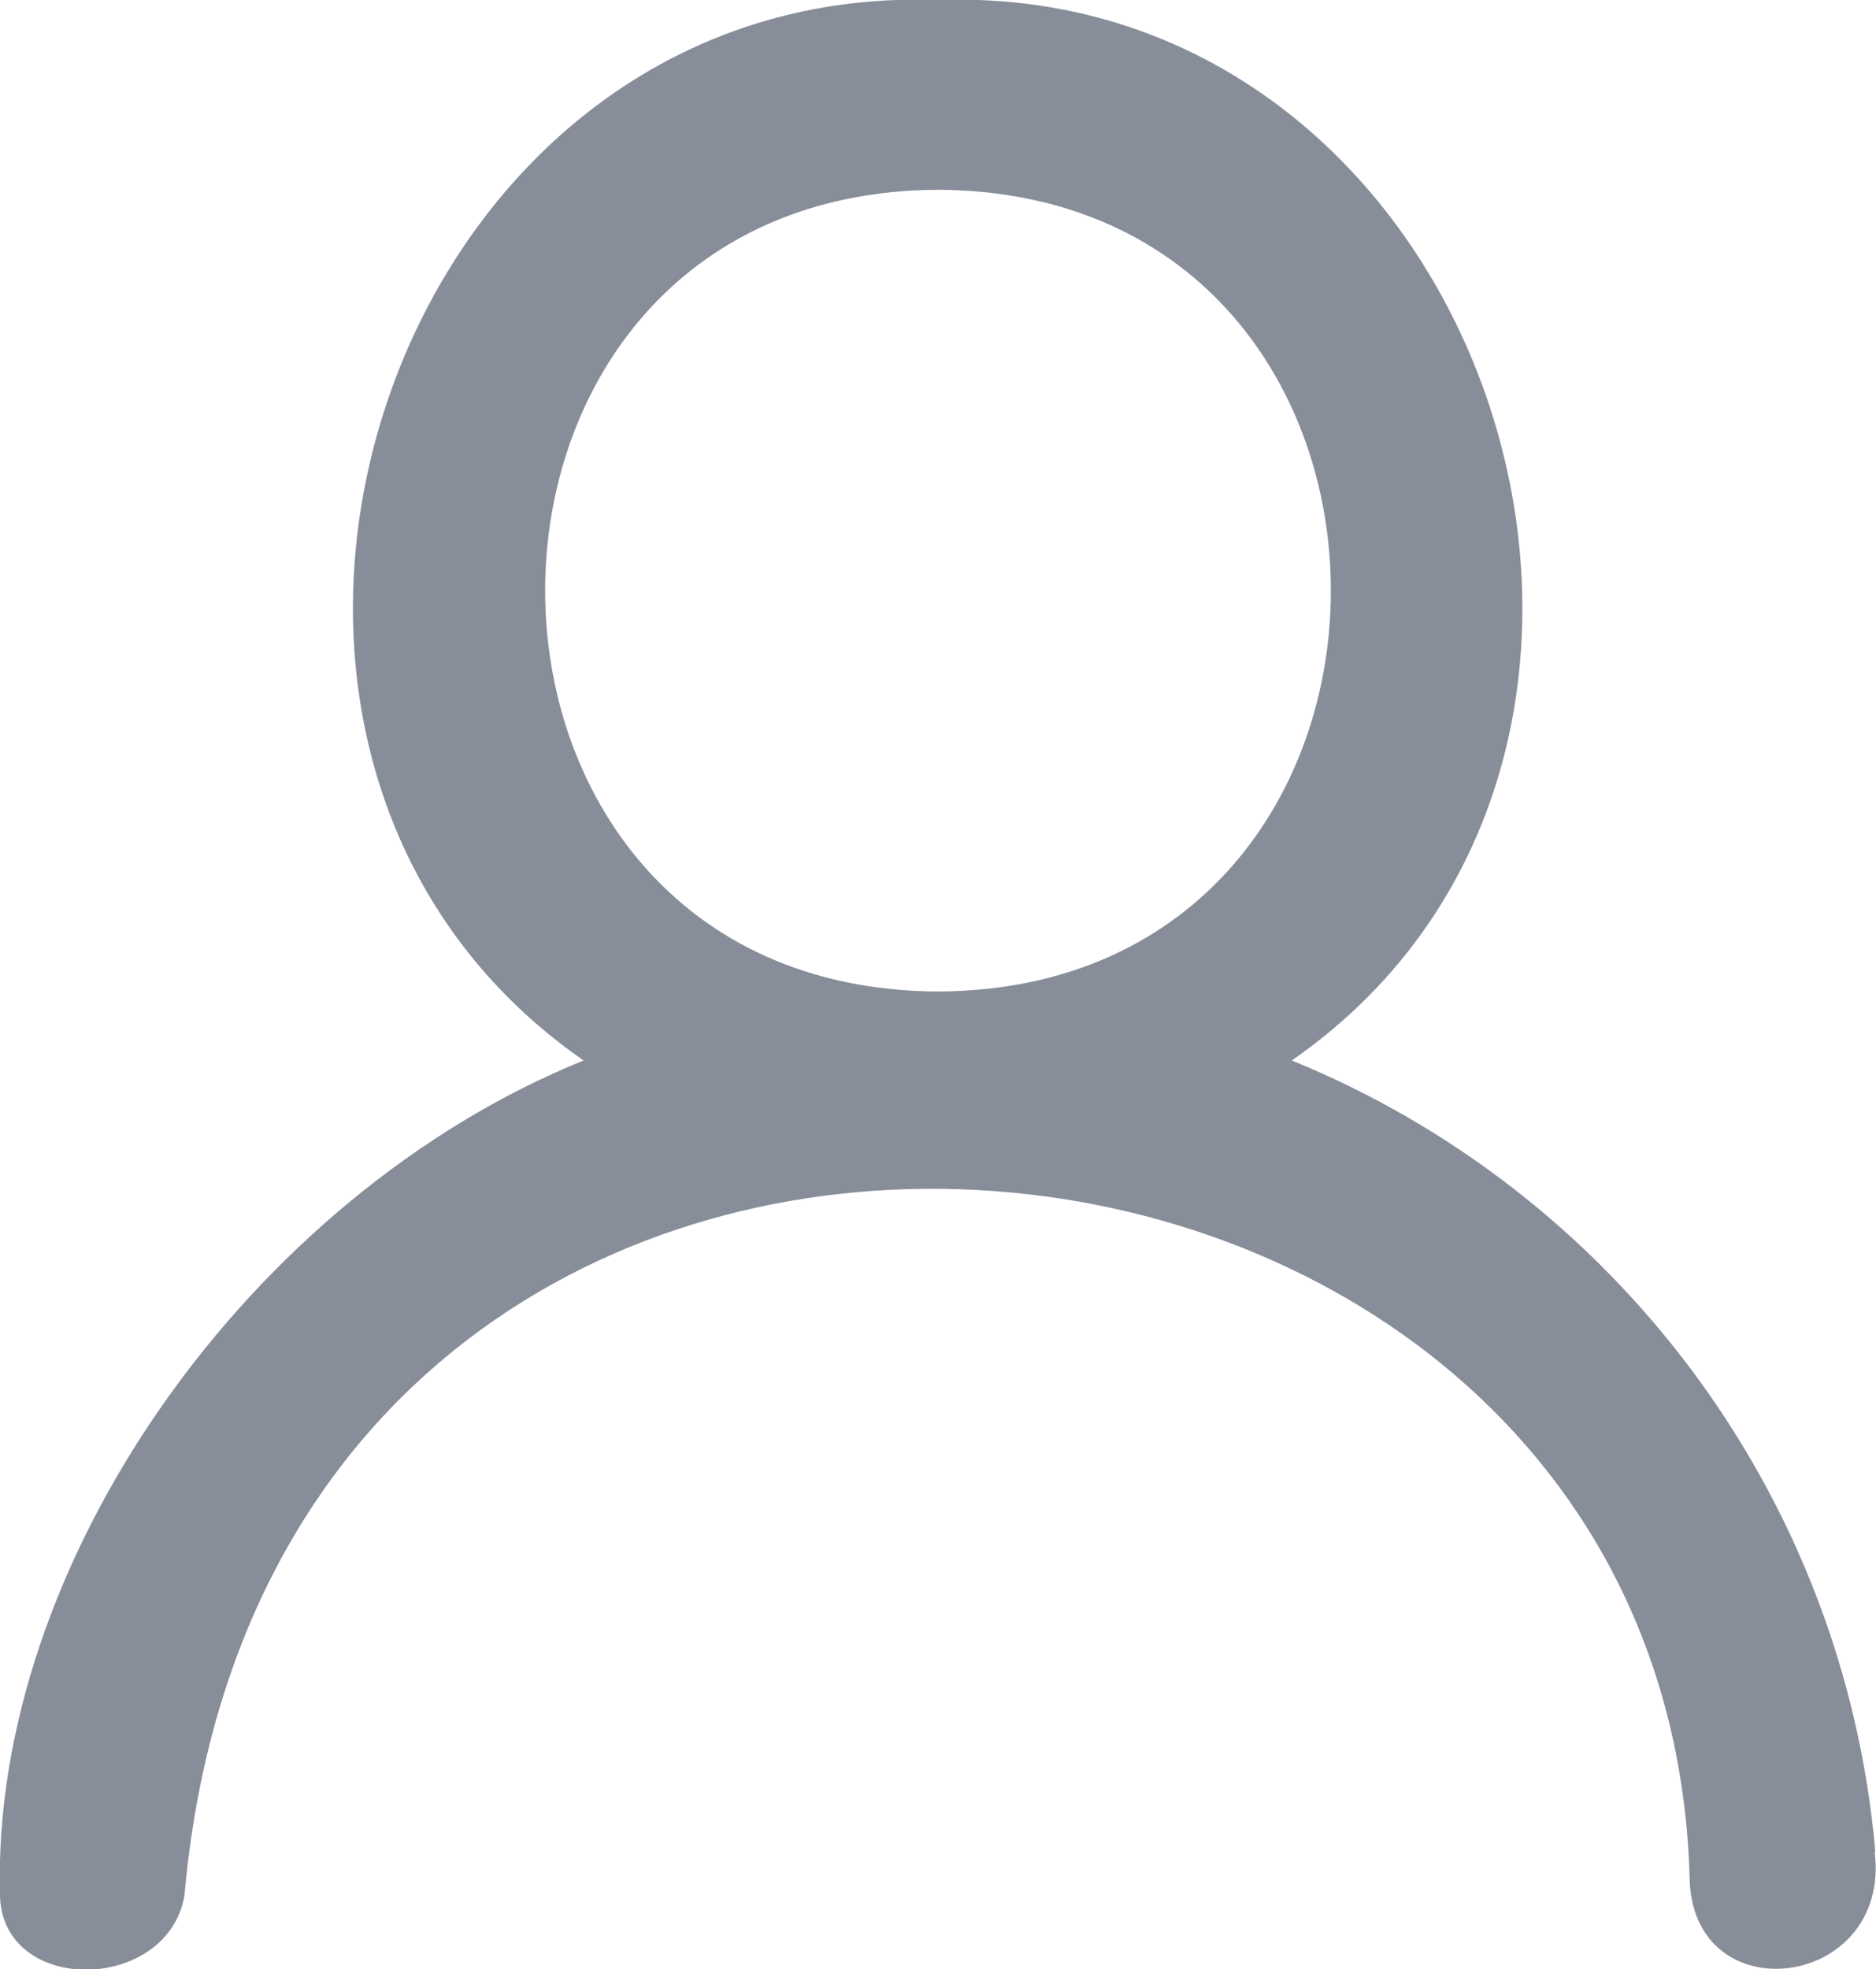 <?xml version="1.0" encoding="UTF-8"?><svg id="Layer_1" xmlns="http://www.w3.org/2000/svg" viewBox="0 0 28.58 29.99"><defs><style>.cls-1{fill:#878e9a;}</style></defs><path class="cls-1" d="m28.57,28.2c-.48-5.47-4.01-10.06-8.89-12.05C26.48,11.43,22.72-.3,14.28,0,5.85-.3,2.09,11.43,8.89,16.15,3.81,18.21-.15,23.81,0,28.88c.05,1.51,2.55,1.47,2.81-.01h0c1.34-15.18,22.53-13.41,22.93-.3.01,2.12,3.08,1.74,2.82-.37Zm-14.28-13.1c-7.98-.04-7.98-12.17,0-12.21,7.98.04,7.98,12.17,0,12.21Z"/></svg>